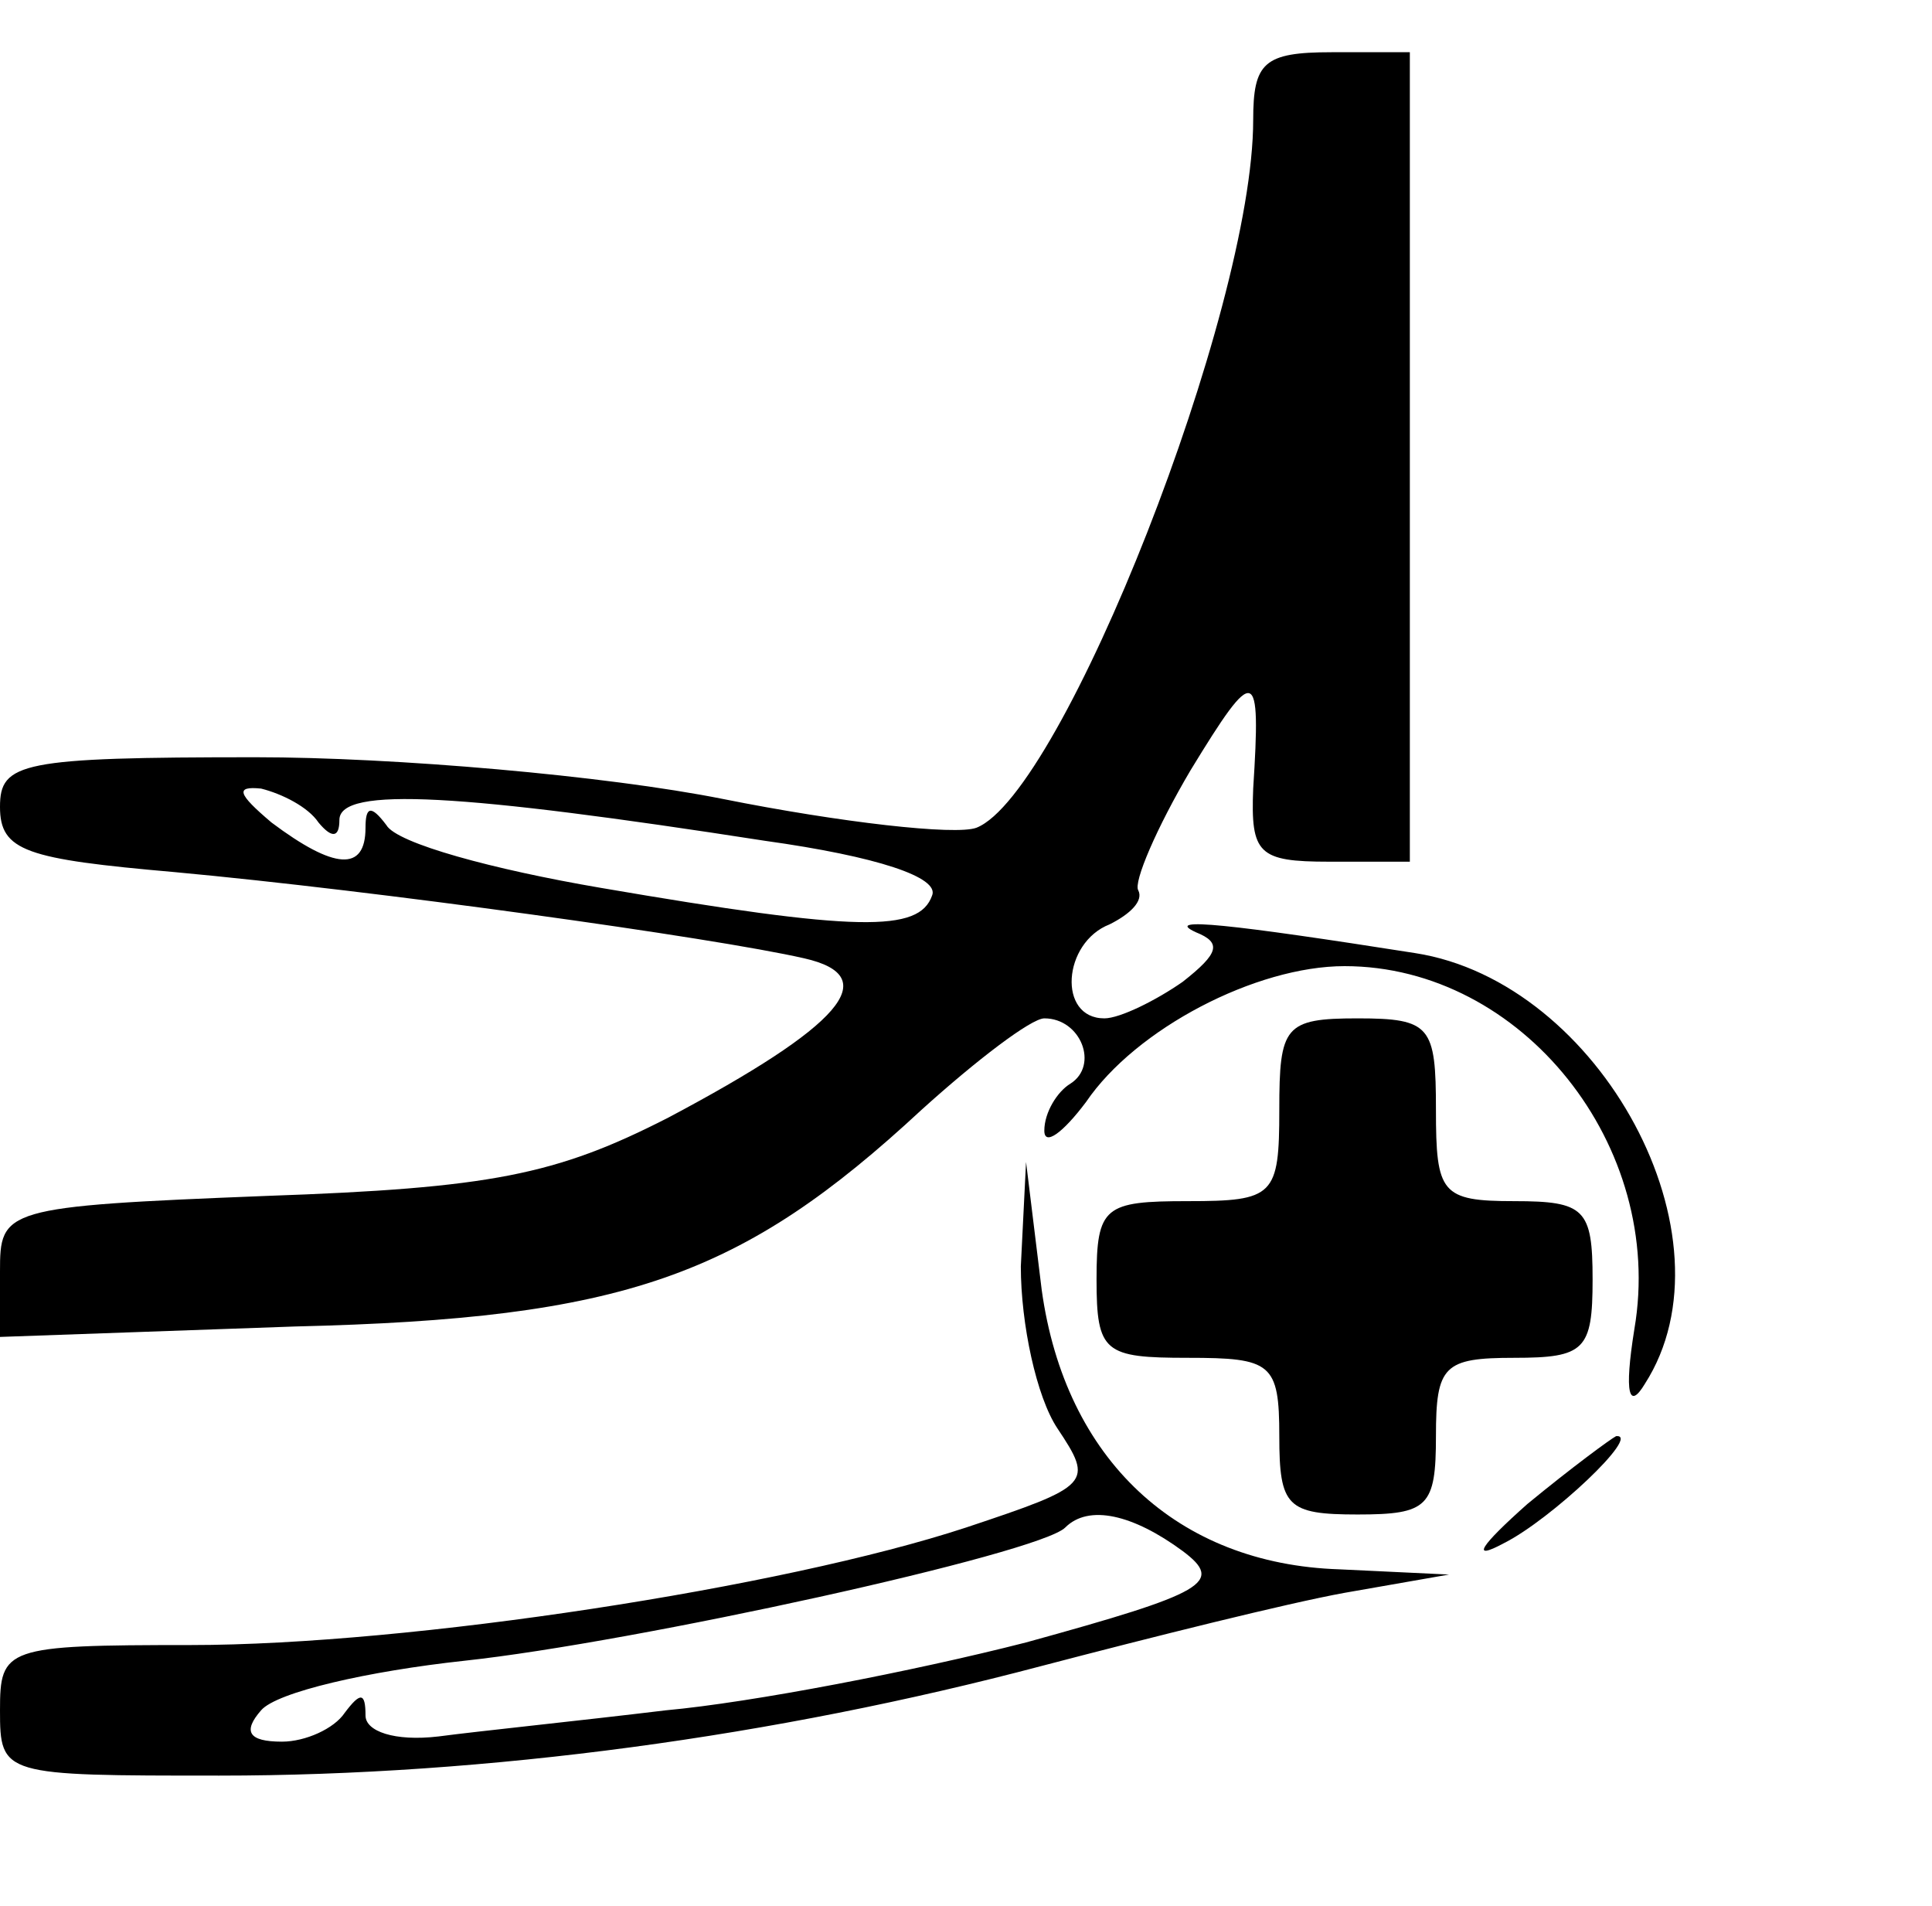 <?xml version="1.0" standalone="no"?>
<!DOCTYPE svg PUBLIC "-//W3C//DTD SVG 20010904//EN"
 "http://www.w3.org/TR/2001/REC-SVG-20010904/DTD/svg10.dtd">
<svg version="1.0" xmlns="http://www.w3.org/2000/svg"
 width="74pt" height="73pt" viewBox="0 0 74 73"
 preserveAspectRatio="xMidYMid meet">

<g transform="translate(0,73) scale(0.1,-0.1)"
fill="#000000" stroke="none">
<path d="M480 684 c0 -73 -73 -258 -106 -271 -8 -3 -52 2 -97 11 -45 9 -126
16 -179 16 -90 0 -98 -2 -98 -19 0 -17 10 -20 67 -25 76 -7 206 -25 241 -33
31 -7 14 -26 -52 -61 -43 -22 -68 -27 -154 -30 -101 -4 -102 -5 -102 -29 l0
-25 113 4 c126 3 171 19 240 83 21 19 42 35 47 35 14 0 21 -18 10 -25 -5 -3
-10 -11 -10 -18 0 -6 7 -1 16 11 19 28 65 52 99 52 68 0 123 -69 111 -139 -4
-25 -2 -31 4 -21 36 56 -17 154 -88 165 -70 11 -97 14 -84 8 10 -4 9 -8 -5
-19 -10 -7 -24 -14 -30 -14 -18 0 -16 29 2 36 8 4 13 9 11 13 -2 3 7 24 20 46
25 41 27 40 24 -7 -1 -25 2 -28 29 -28 l31 0 0 155 0 155 -30 0 c-26 0 -30 -4
-30 -26z m-358 -269 c5 -6 8 -6 8 1 0 13 47 10 163 -8 43 -6 67 -14 64 -21 -5
-14 -28 -14 -127 3 -41 7 -78 17 -82 24 -6 8 -8 7 -8 -1 0 -17 -12 -16 -36 2
-13 11 -14 14 -4 13 8 -2 18 -7 22 -13z"/>
<path d="M490 305 c0 -33 -2 -35 -35 -35 -32 0 -35 -2 -35 -30 0 -28 3 -30 35
-30 32 0 35 -2 35 -30 0 -27 3 -30 30 -30 27 0 30 3 30 30 0 27 3 30 30 30 27
0 30 3 30 30 0 27 -3 30 -30 30 -28 0 -30 3 -30 35 0 32 -2 35 -30 35 -28 0
-30 -3 -30 -35z"/>
<path d="M391 245 c0 -22 6 -50 14 -62 14 -21 13 -22 -35 -38 -70 -23 -213
-45 -297 -45 -71 0 -73 -1 -73 -25 0 -25 1 -25 84 -25 103 0 213 15 315 42 42
11 94 24 116 28 l40 7 -42 2 c-62 2 -105 42 -114 107 l-6 49 -2 -40z m62 -109
c16 -12 9 -16 -60 -35 -43 -11 -105 -23 -138 -26 -33 -4 -72 -8 -87 -10 -17
-2 -28 2 -28 8 0 9 -2 9 -8 1 -4 -6 -15 -11 -24 -11 -13 0 -15 4 -8 12 6 7 41
15 78 19 65 7 220 41 230 51 9 9 26 5 45 -9z"/>
<path d="M585 154 c-18 -16 -22 -22 -9 -15 18 9 53 42 43 41 -2 -1 -17 -12
-34 -26z"/>
</g>
</svg>

